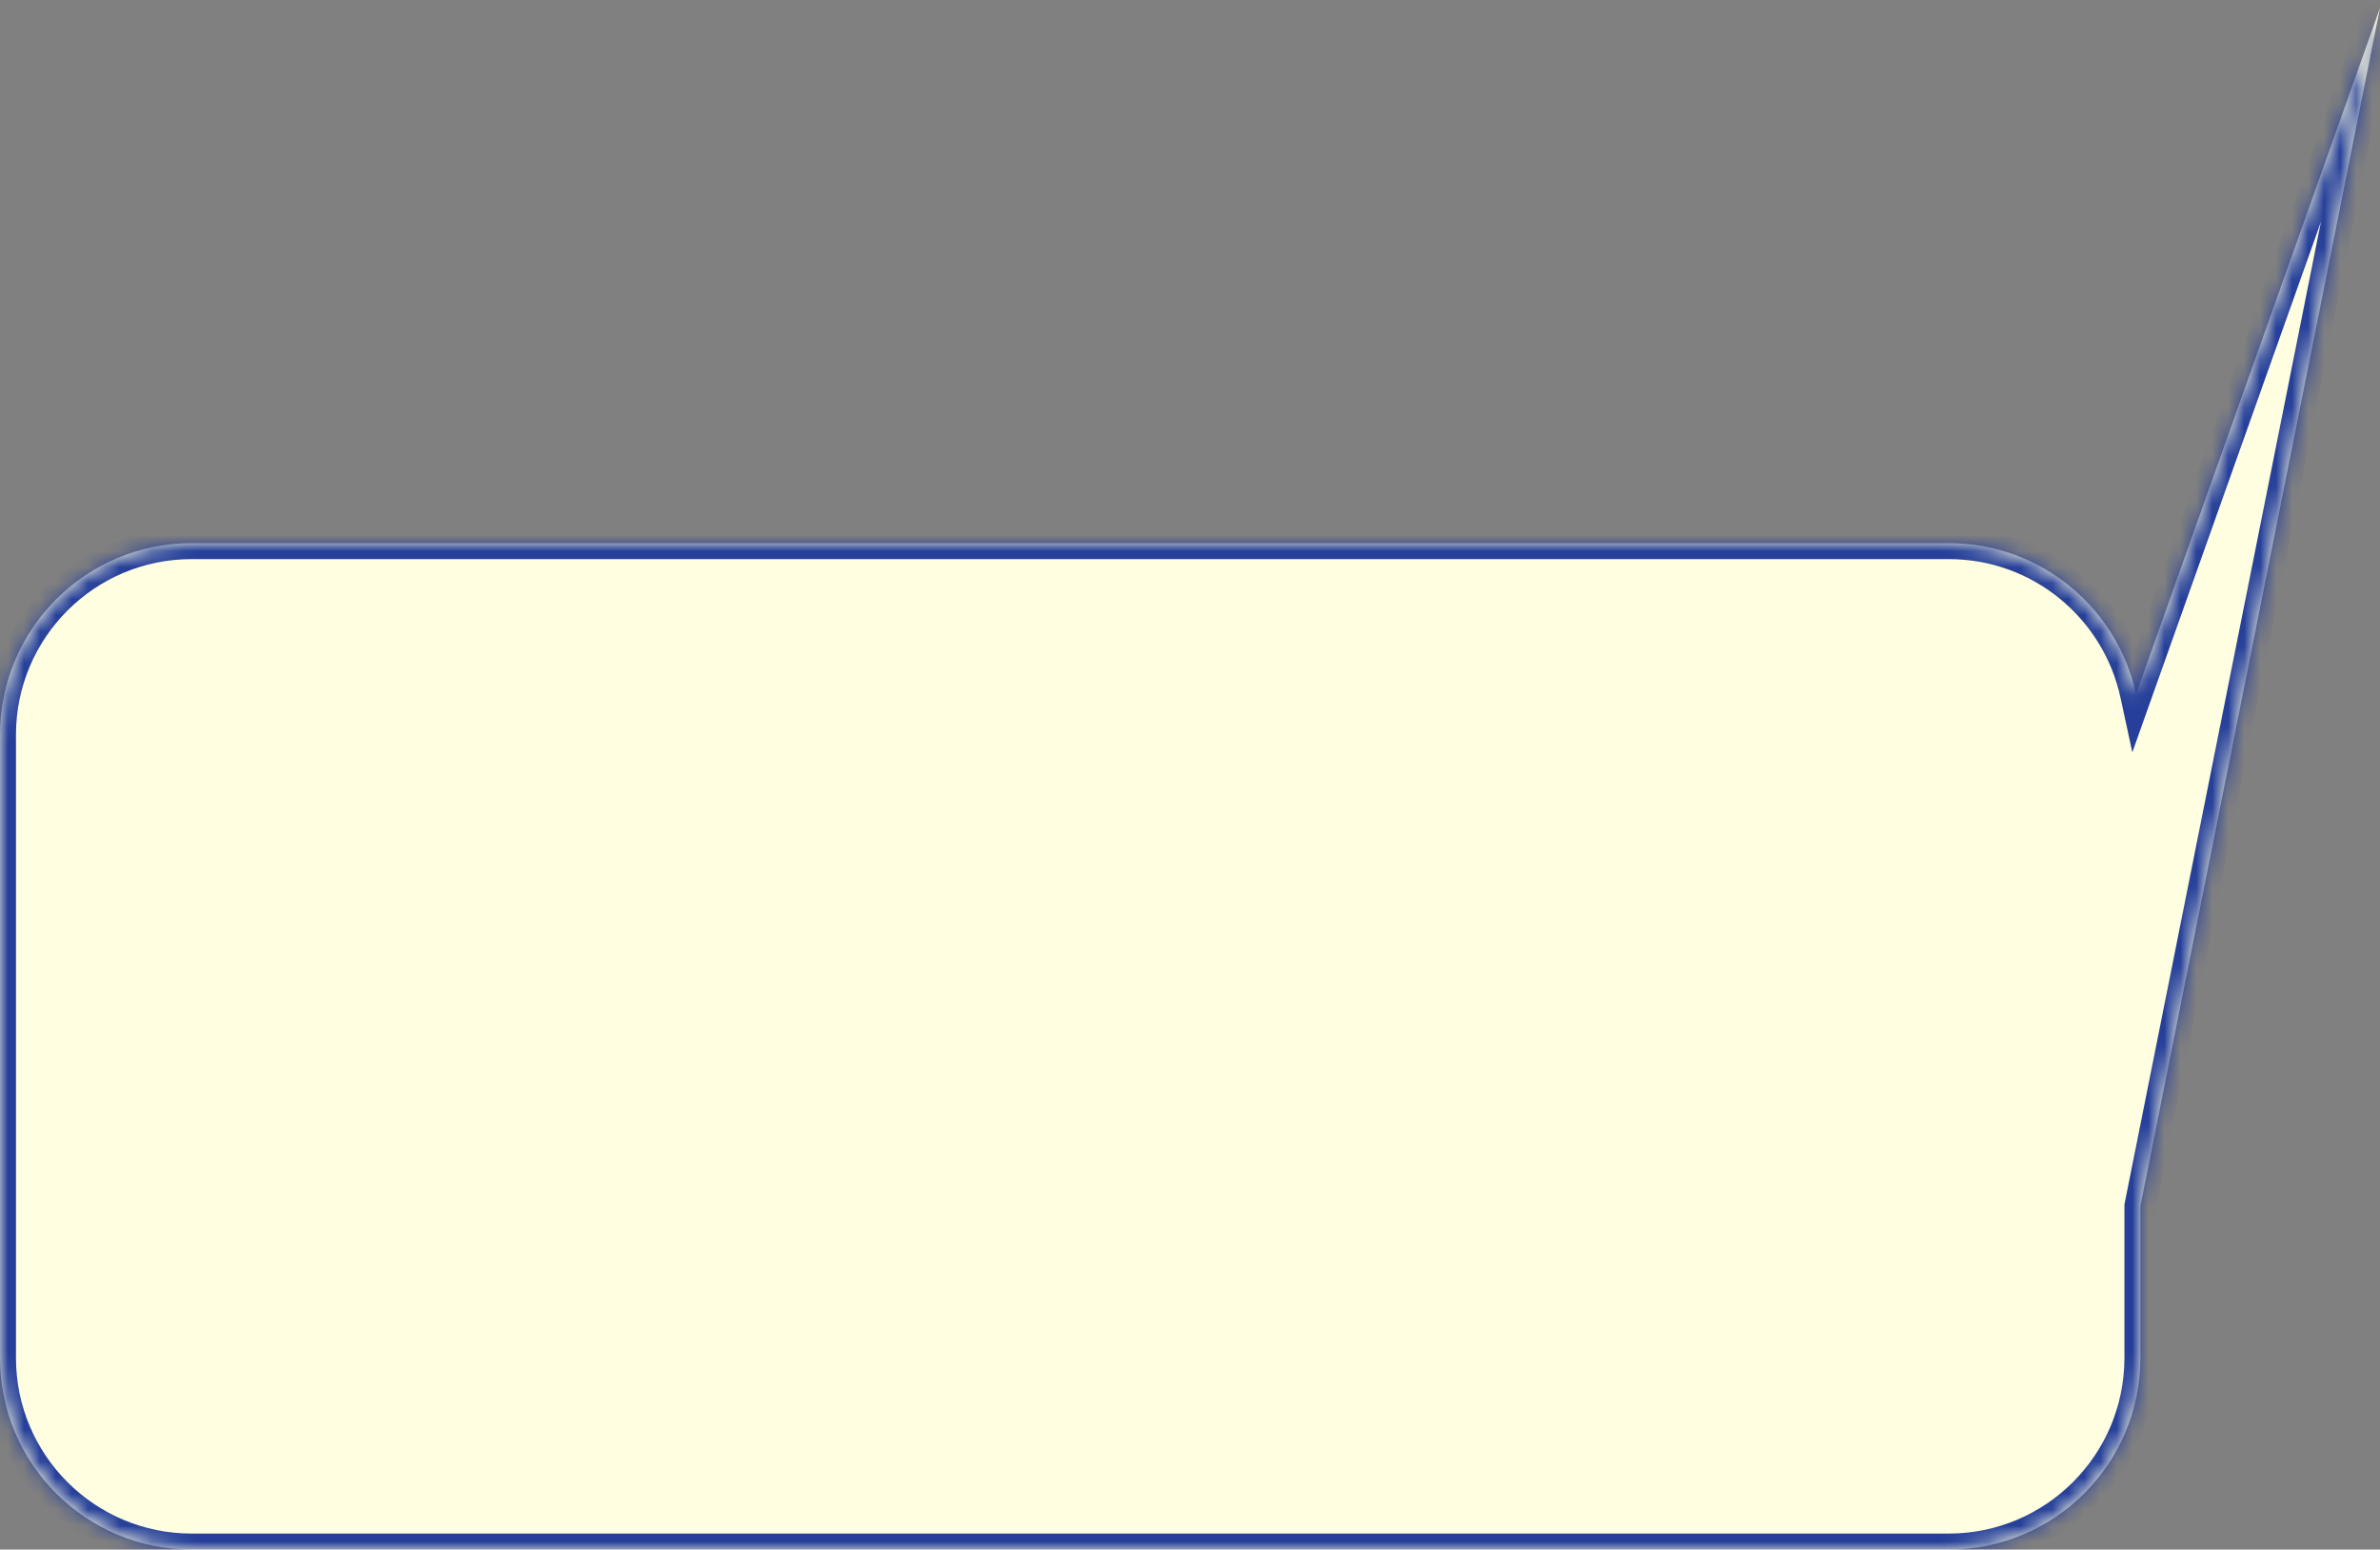 <svg width="149" height="97" viewBox="0 0 149 97" fill="none" xmlns="http://www.w3.org/2000/svg">
<rect x="0" y="0" width="149" height="97" fill="#808080" stroke="none"/>
<mask id="path-1-inside-1" fill="white">
<path fill-rule="evenodd" clip-rule="evenodd" d="M133.729 43.451L149 0.5L134 75.5V85C134 91.627 128.627 97 122 97H12C5.373 97 0 91.627 0 85V46C0 39.373 5.373 34 12 34H122C127.753 34 132.56 38.048 133.729 43.451Z"/>
</mask>
<path fill-rule="evenodd" clip-rule="evenodd" d="M133.729 43.451L149 0.5L134 75.5V85C134 91.627 128.627 97 122 97H12C5.373 97 0 91.627 0 85V46C0 39.373 5.373 34 12 34H122C127.753 34 132.56 38.048 133.729 43.451Z" fill="#FFFEE1"/>
<path d="M149 0.5L149.981 0.696L148.058 0.165L149 0.5ZM133.729 43.451L132.751 43.662L133.494 47.096L134.671 43.786L133.729 43.451ZM134 75.5L133.019 75.304L133 75.401V75.5H134ZM148.058 0.165L132.786 43.116L134.671 43.786L149.942 0.835L148.058 0.165ZM134.981 75.696L149.981 0.696L148.019 0.304L133.019 75.304L134.981 75.696ZM133 75.5V85H135V75.5H133ZM133 85C133 91.075 128.075 96 122 96V98C129.18 98 135 92.18 135 85H133ZM122 96H12V98H122V96ZM12 96C5.925 96 1 91.075 1 85H-1C-1 92.18 4.82 98 12 98V96ZM1 85V46H-1V85H1ZM1 46C1 39.925 5.925 35 12 35V33C4.82 33 -1 38.82 -1 46H1ZM12 35H122V33H12V35ZM122 35C127.272 35 131.68 38.71 132.751 43.662L134.706 43.239C133.44 37.386 128.233 33 122 33V35Z" fill="#253F9A" mask="url(#path-1-inside-1)"/>
</svg>
